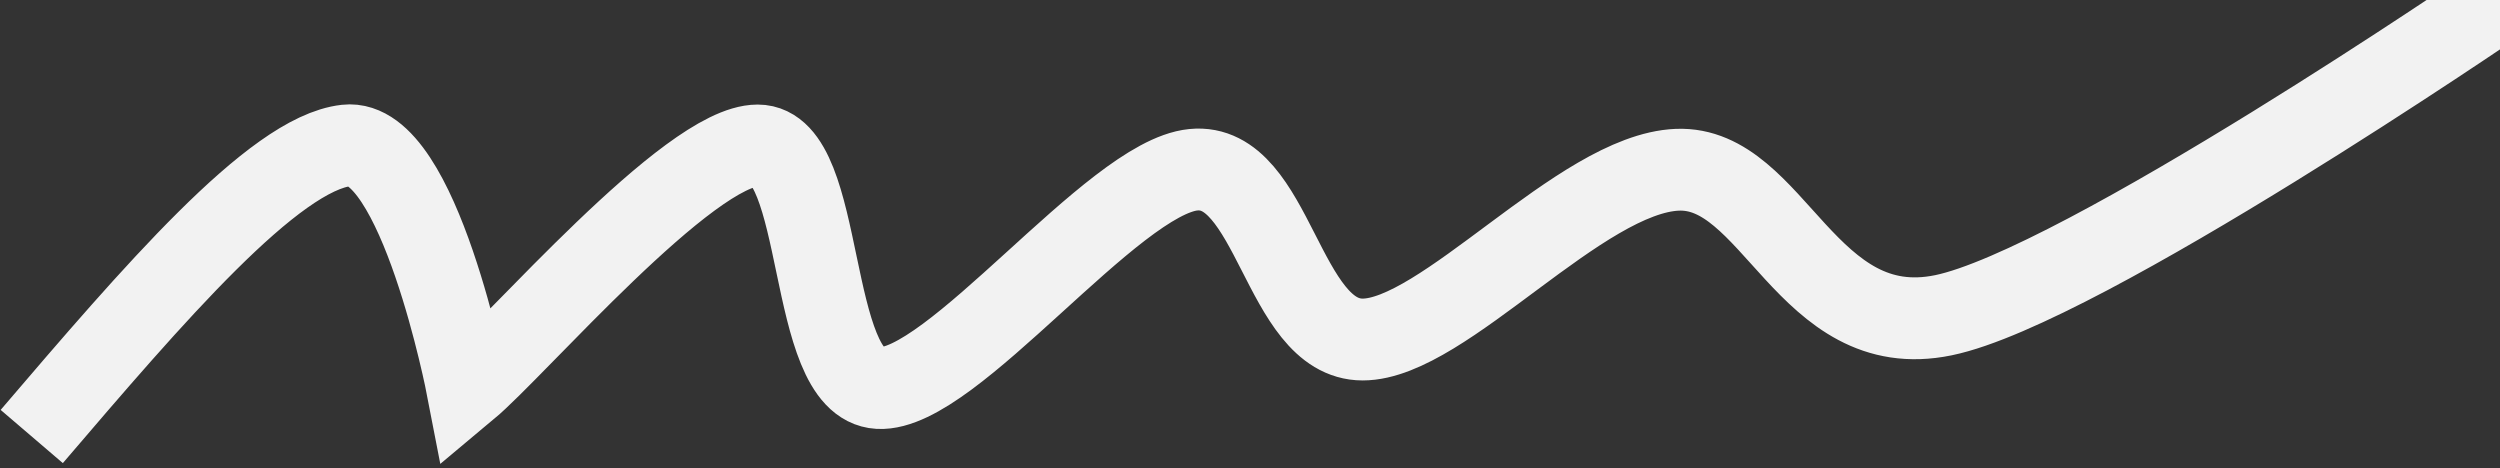 <svg width="315" height="59" xmlns="http://www.w3.org/2000/svg" xmlns:xlink="http://www.w3.org/1999/xlink" xml:space="preserve" overflow="hidden"><rect width="100%" height="100%" fill="#333333" stroke="none"/><defs><clipPath id="clip0"><rect x="167" y="1139" width="315" height="59"/></clipPath></defs><g clip-path="url(#clip0)" transform="translate(-167 -1139)"><path d="M171 1194C186.245 1176.18 201.49 1158.35 210.637 1157.33 219.784 1156.31 225.882 1187.89 225.882 1187.89L225.882 1187.89C231.98 1182.8 253.832 1157.33 262.47 1157.33 271.109 1157.33 268.568 1187.38 277.715 1187.89 286.862 1188.4 307.19 1161.41 317.353 1160.39 327.516 1159.37 328.533 1181.78 338.696 1181.78 348.859 1181.78 366.137 1160.9 378.333 1160.39 390.529 1159.88 394.595 1182.29 411.873 1178.72 429.15 1175.16 482 1139 482 1139L482 1139" stroke="#F2F2F2" stroke-width="10.312" stroke-miterlimit="8" fill="none" fill-rule="evenodd"/></g></svg>